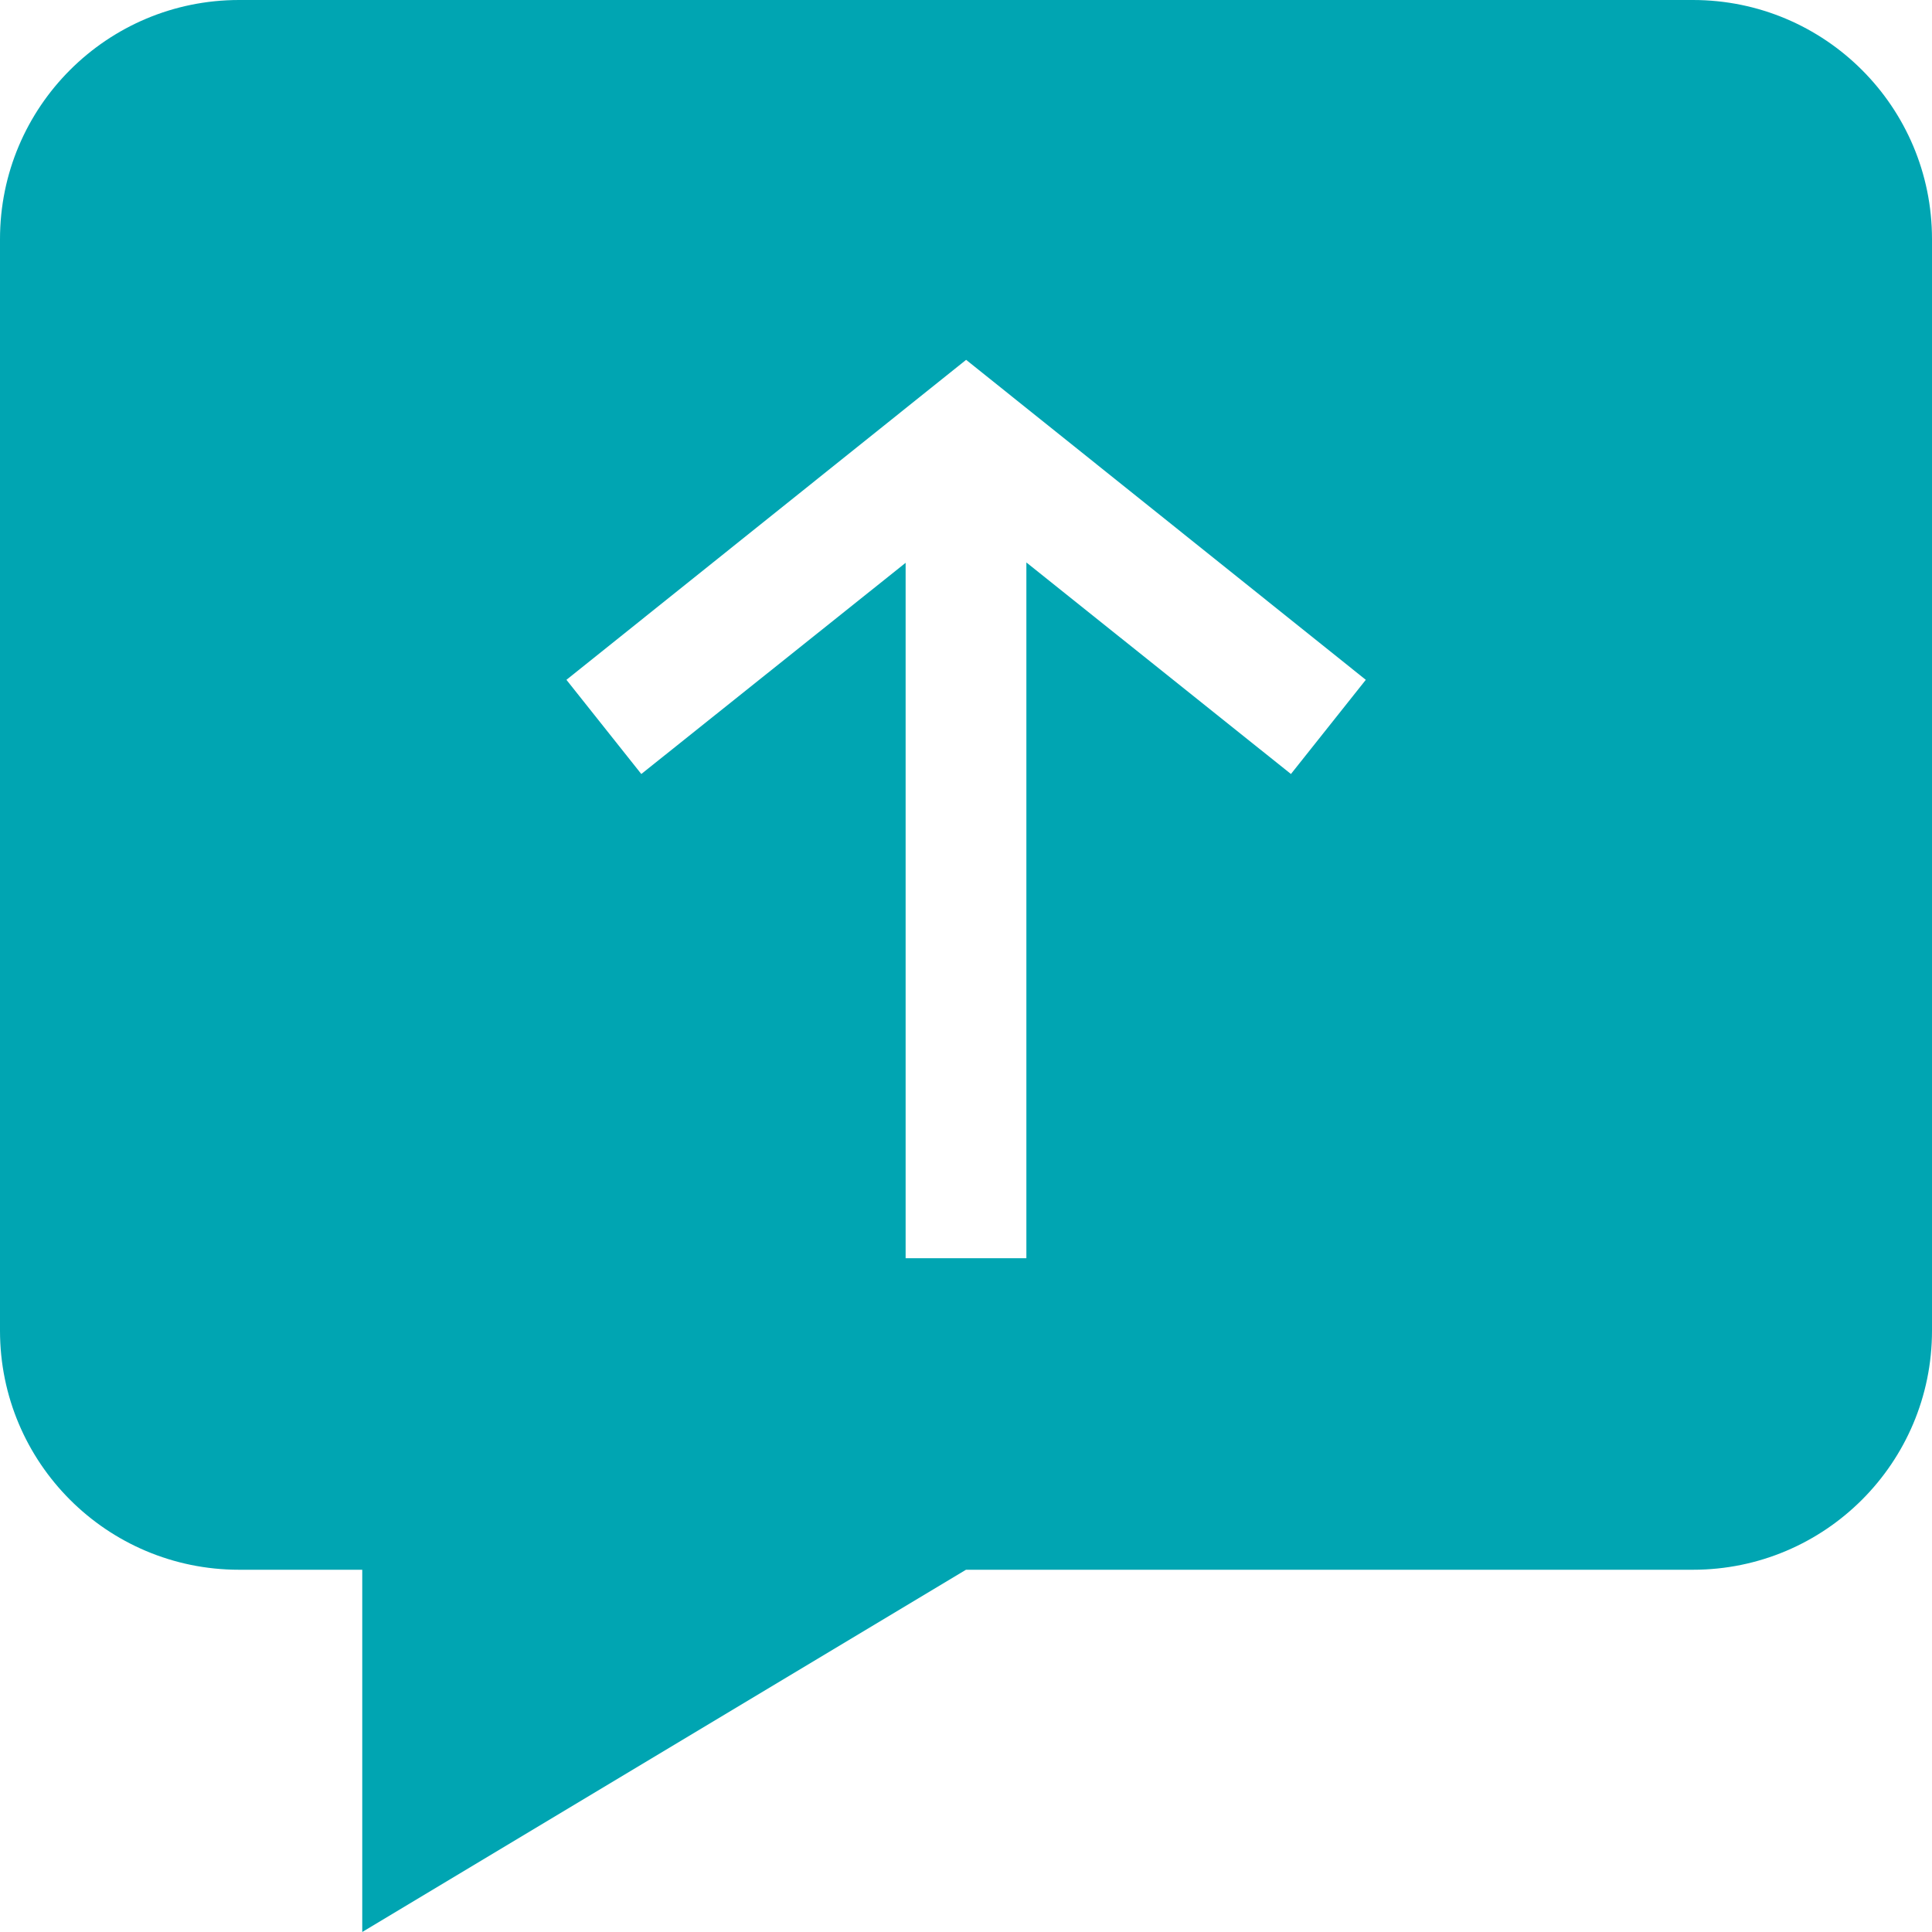 <svg width="16" height="16" viewBox="0 0 16 16" fill="none" xmlns="http://www.w3.org/2000/svg">
<path fill-rule="evenodd" clip-rule="evenodd" d="M14.02 0H1.98C0.886 0 0 0.886 0 1.98V11.02C0 12.114 0.886 13 1.98 13H3V16L8 13H14.02C15.114 13 16 12.114 16 11.02V1.98C16 0.886 15.114 0 14.02 0ZM8.001 2.98L4.691 5.63L5.311 6.41L7.5 4.661V10.42H8.5V4.658L10.691 6.41L11.311 5.63L8.001 2.98Z" fill="#00A5B2"/>
</svg>
